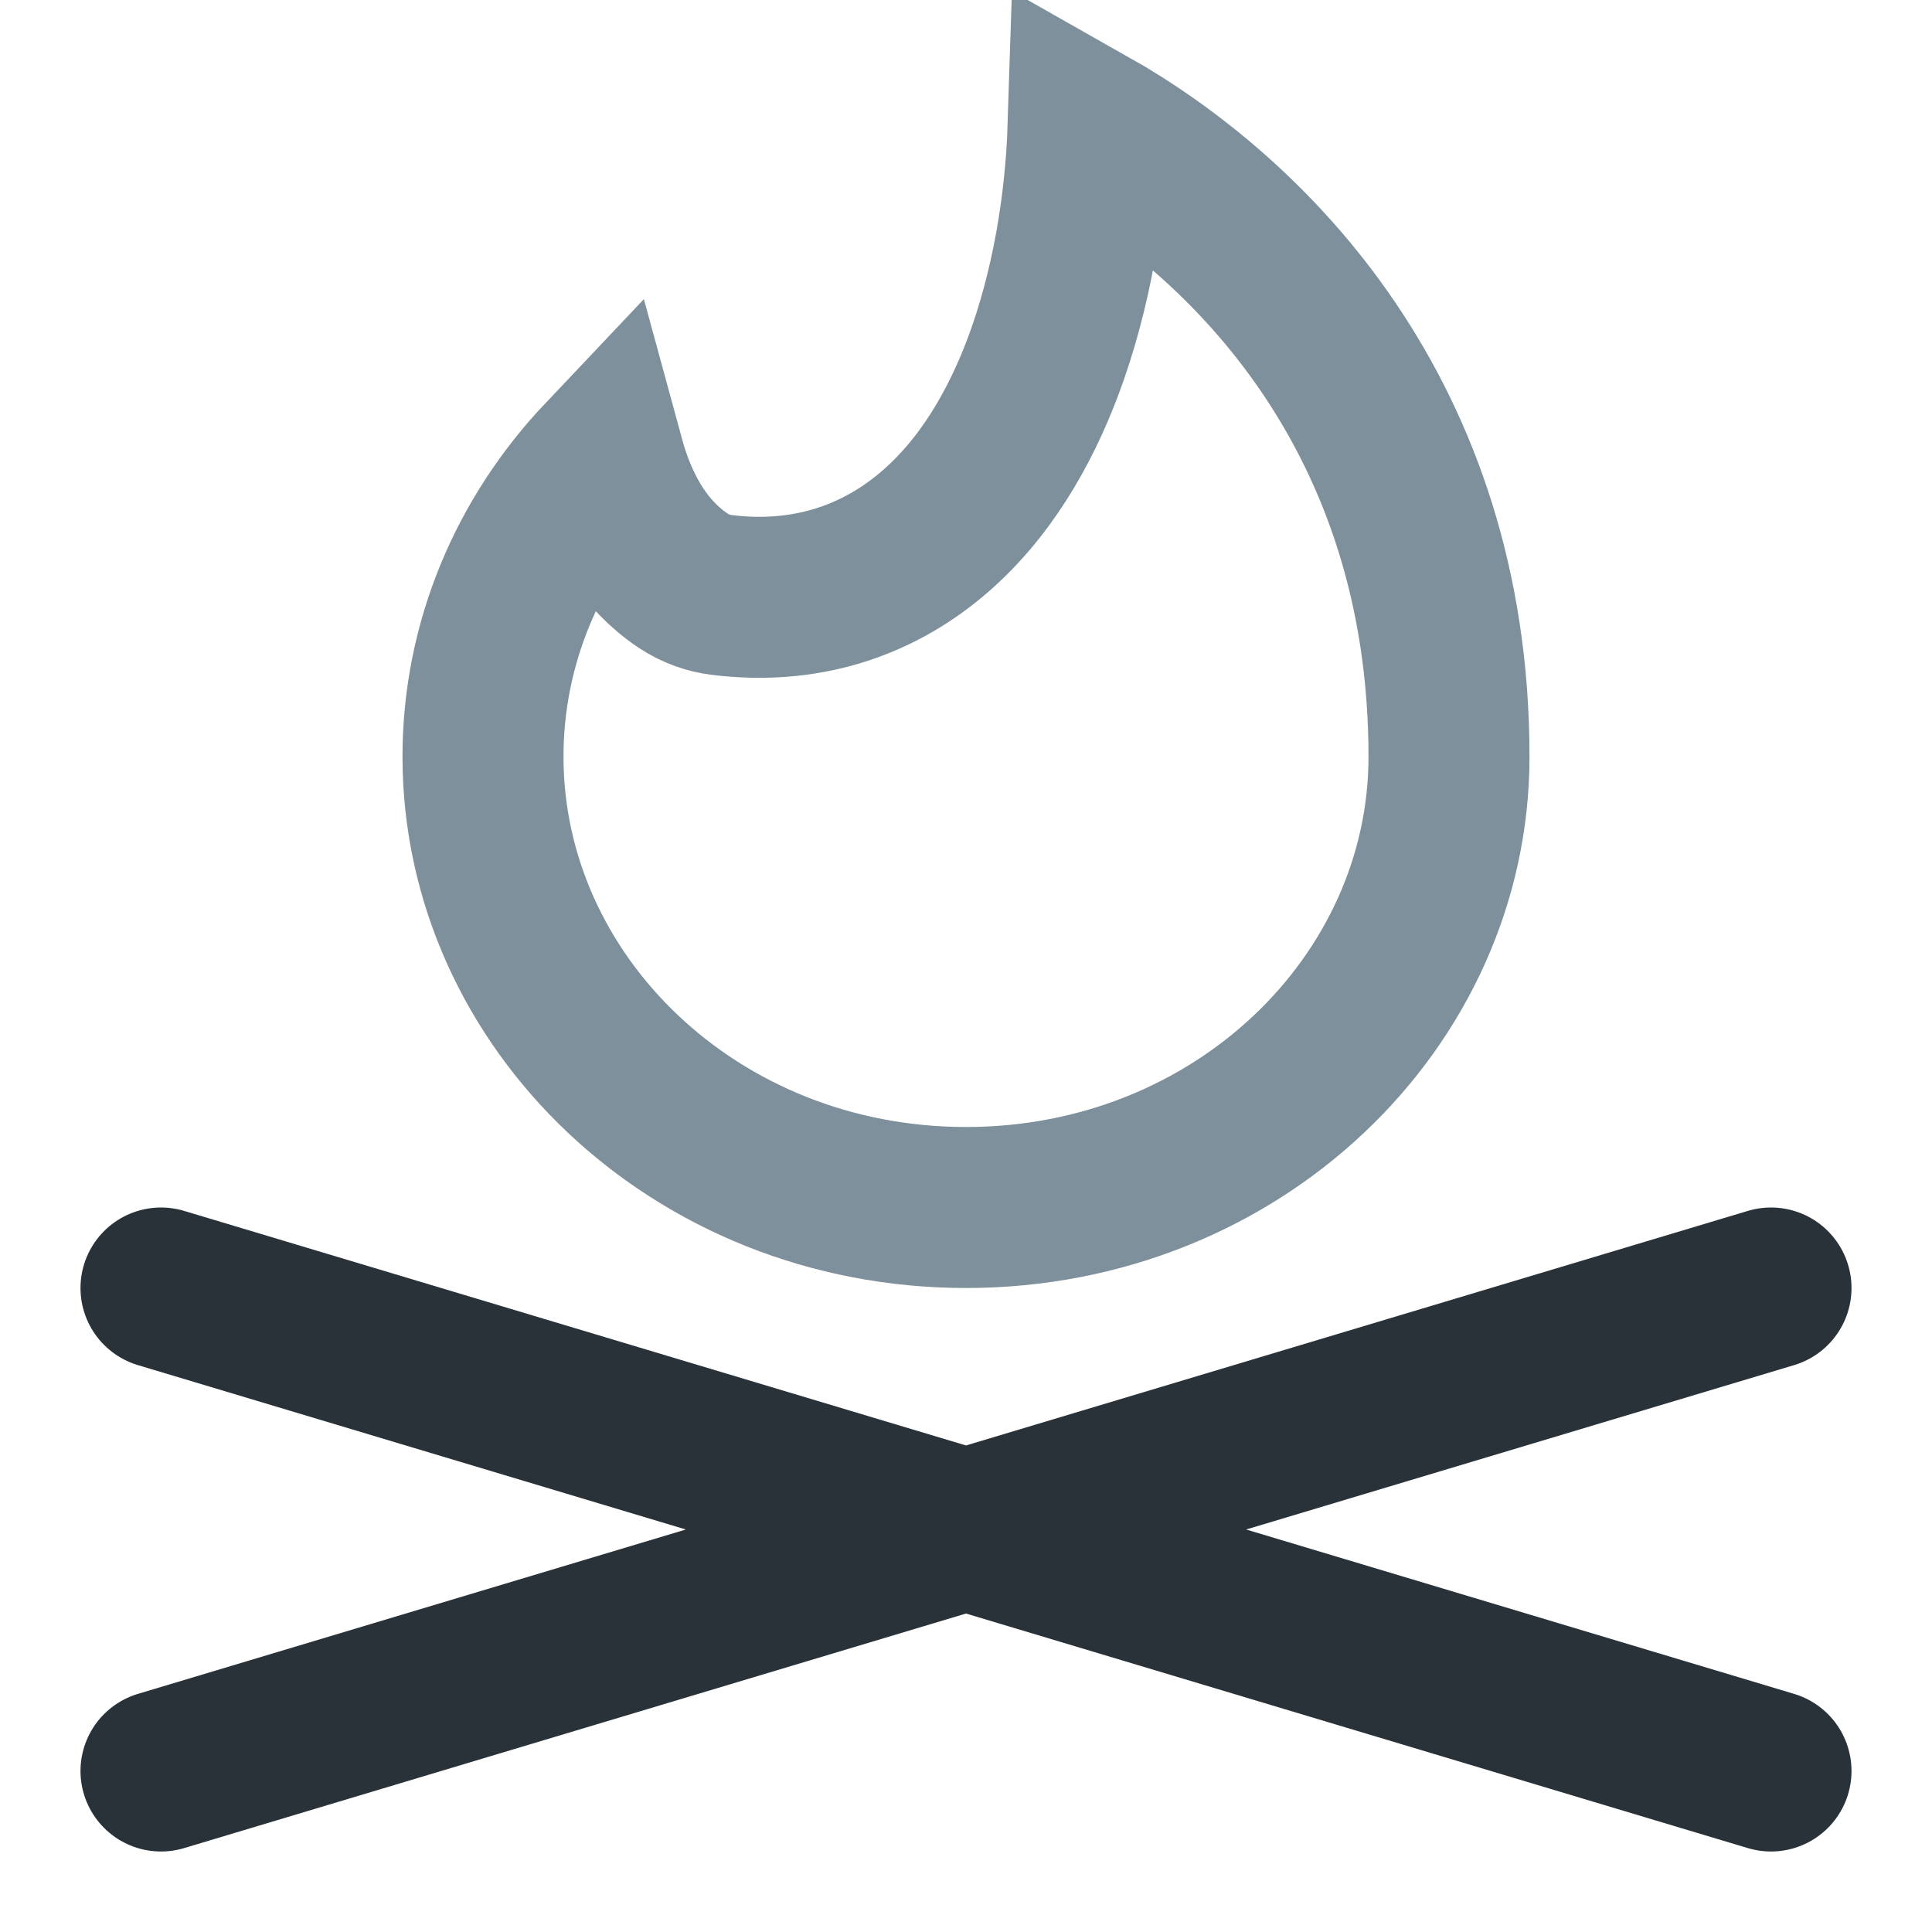 <svg width="24" height="24" viewBox="0 0 24 24" fill="none" xmlns="http://www.w3.org/2000/svg">
<path d="M2 22L22 16M2 16L22 22" stroke="#283238" stroke-width="2" stroke-linecap="round"/>
<path d="M8.489 7.215L8.489 7.215C8.643 7.317 8.807 7.371 8.96 7.39C9.995 7.52 10.879 7.221 11.568 6.643C12.229 6.09 12.667 5.323 12.956 4.556C13.313 3.606 13.486 2.536 13.517 1.573C15.515 2.703 18 5.166 18 9.4C18 12.438 15.37 15 12 15C8.63 15 6 12.438 6 9.4C6 7.989 6.561 6.689 7.502 5.695C7.517 5.75 7.532 5.804 7.549 5.858C7.715 6.381 7.999 6.888 8.489 7.215Z" stroke="#7D909B" stroke-width="2"/>
</svg>
